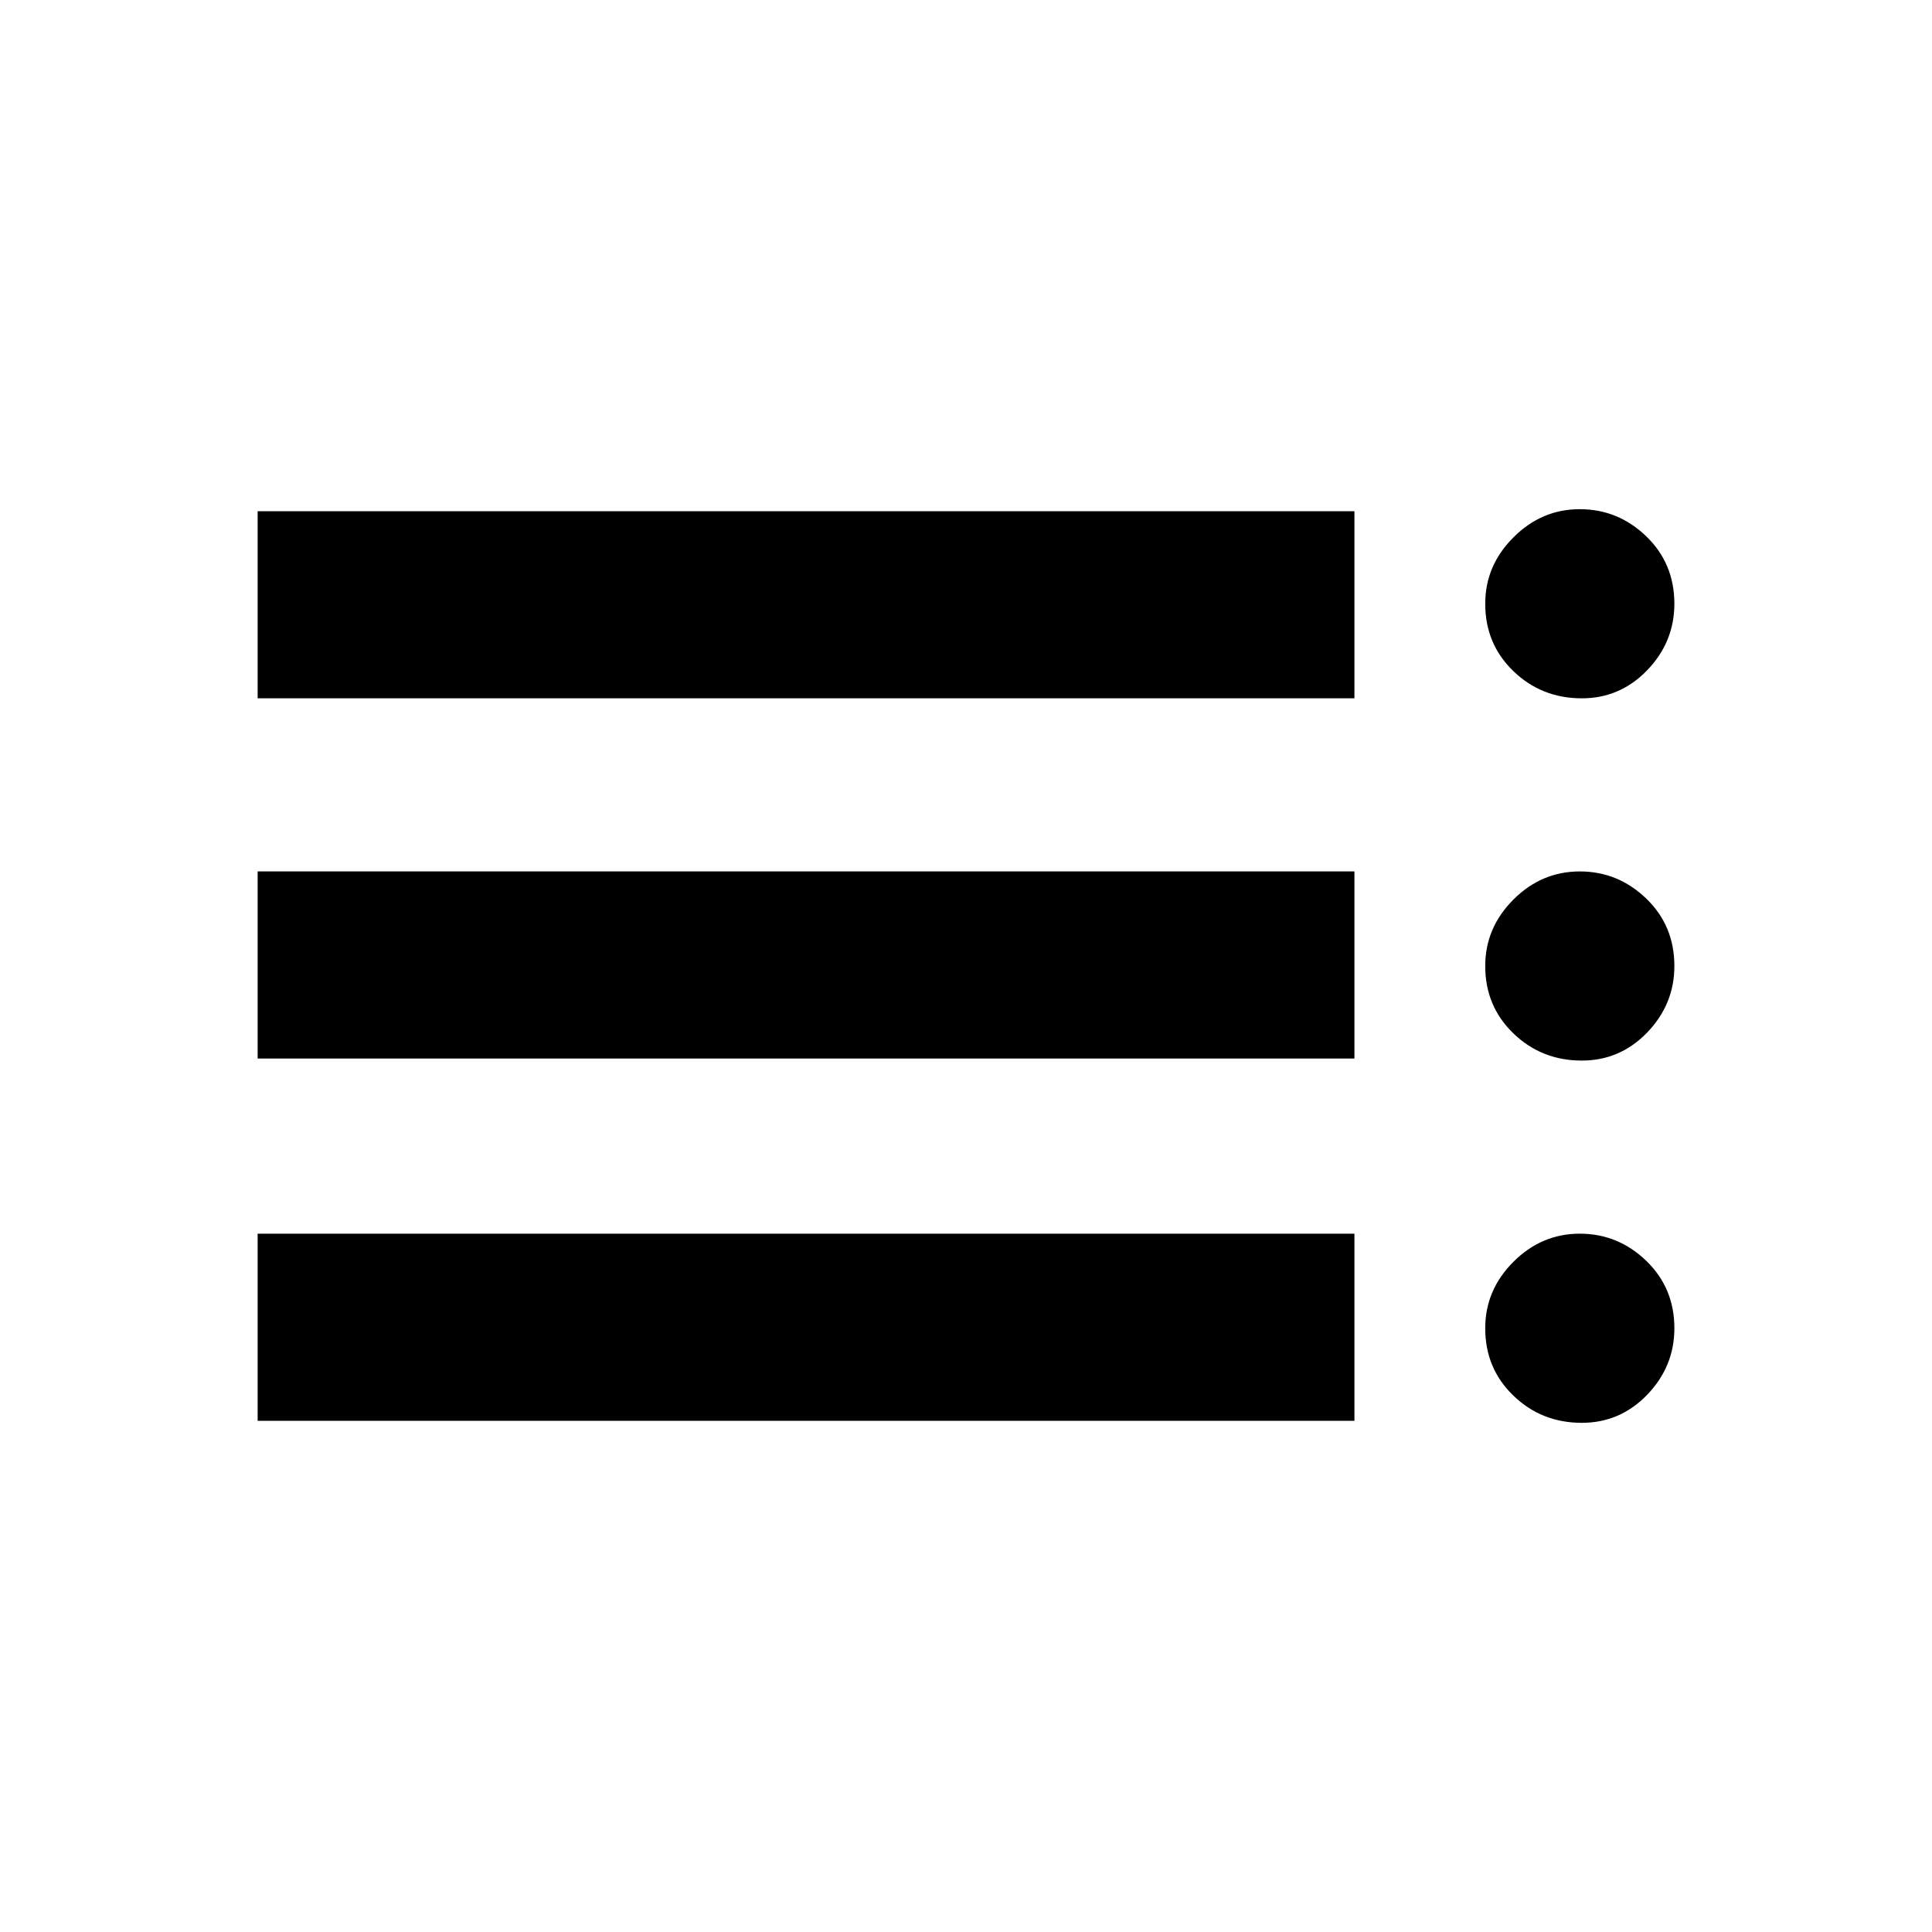 <svg xmlns="http://www.w3.org/2000/svg" height="20" width="20"><path d="M2.667 14.708v-1.937h11.354v1.937Zm0-3.75V9.021h11.354v1.937Zm0-3.729V5.292h11.354v1.937Zm13.708 7.5q-.417 0-.708-.281-.292-.281-.292-.698 0-.396.292-.688.291-.291.687-.291.396 0 .688.281.291.281.291.698 0 .396-.281.688-.281.291-.677.291Zm0-3.75q-.417 0-.708-.281-.292-.281-.292-.698 0-.396.292-.688.291-.291.687-.291.396 0 .688.281.291.281.291.698 0 .396-.281.688-.281.291-.677.291Zm0-3.75q-.417 0-.708-.281-.292-.281-.292-.698 0-.396.292-.687.291-.292.687-.292.396 0 .688.281.291.281.291.698 0 .396-.281.688-.281.291-.677.291Z"/></svg>